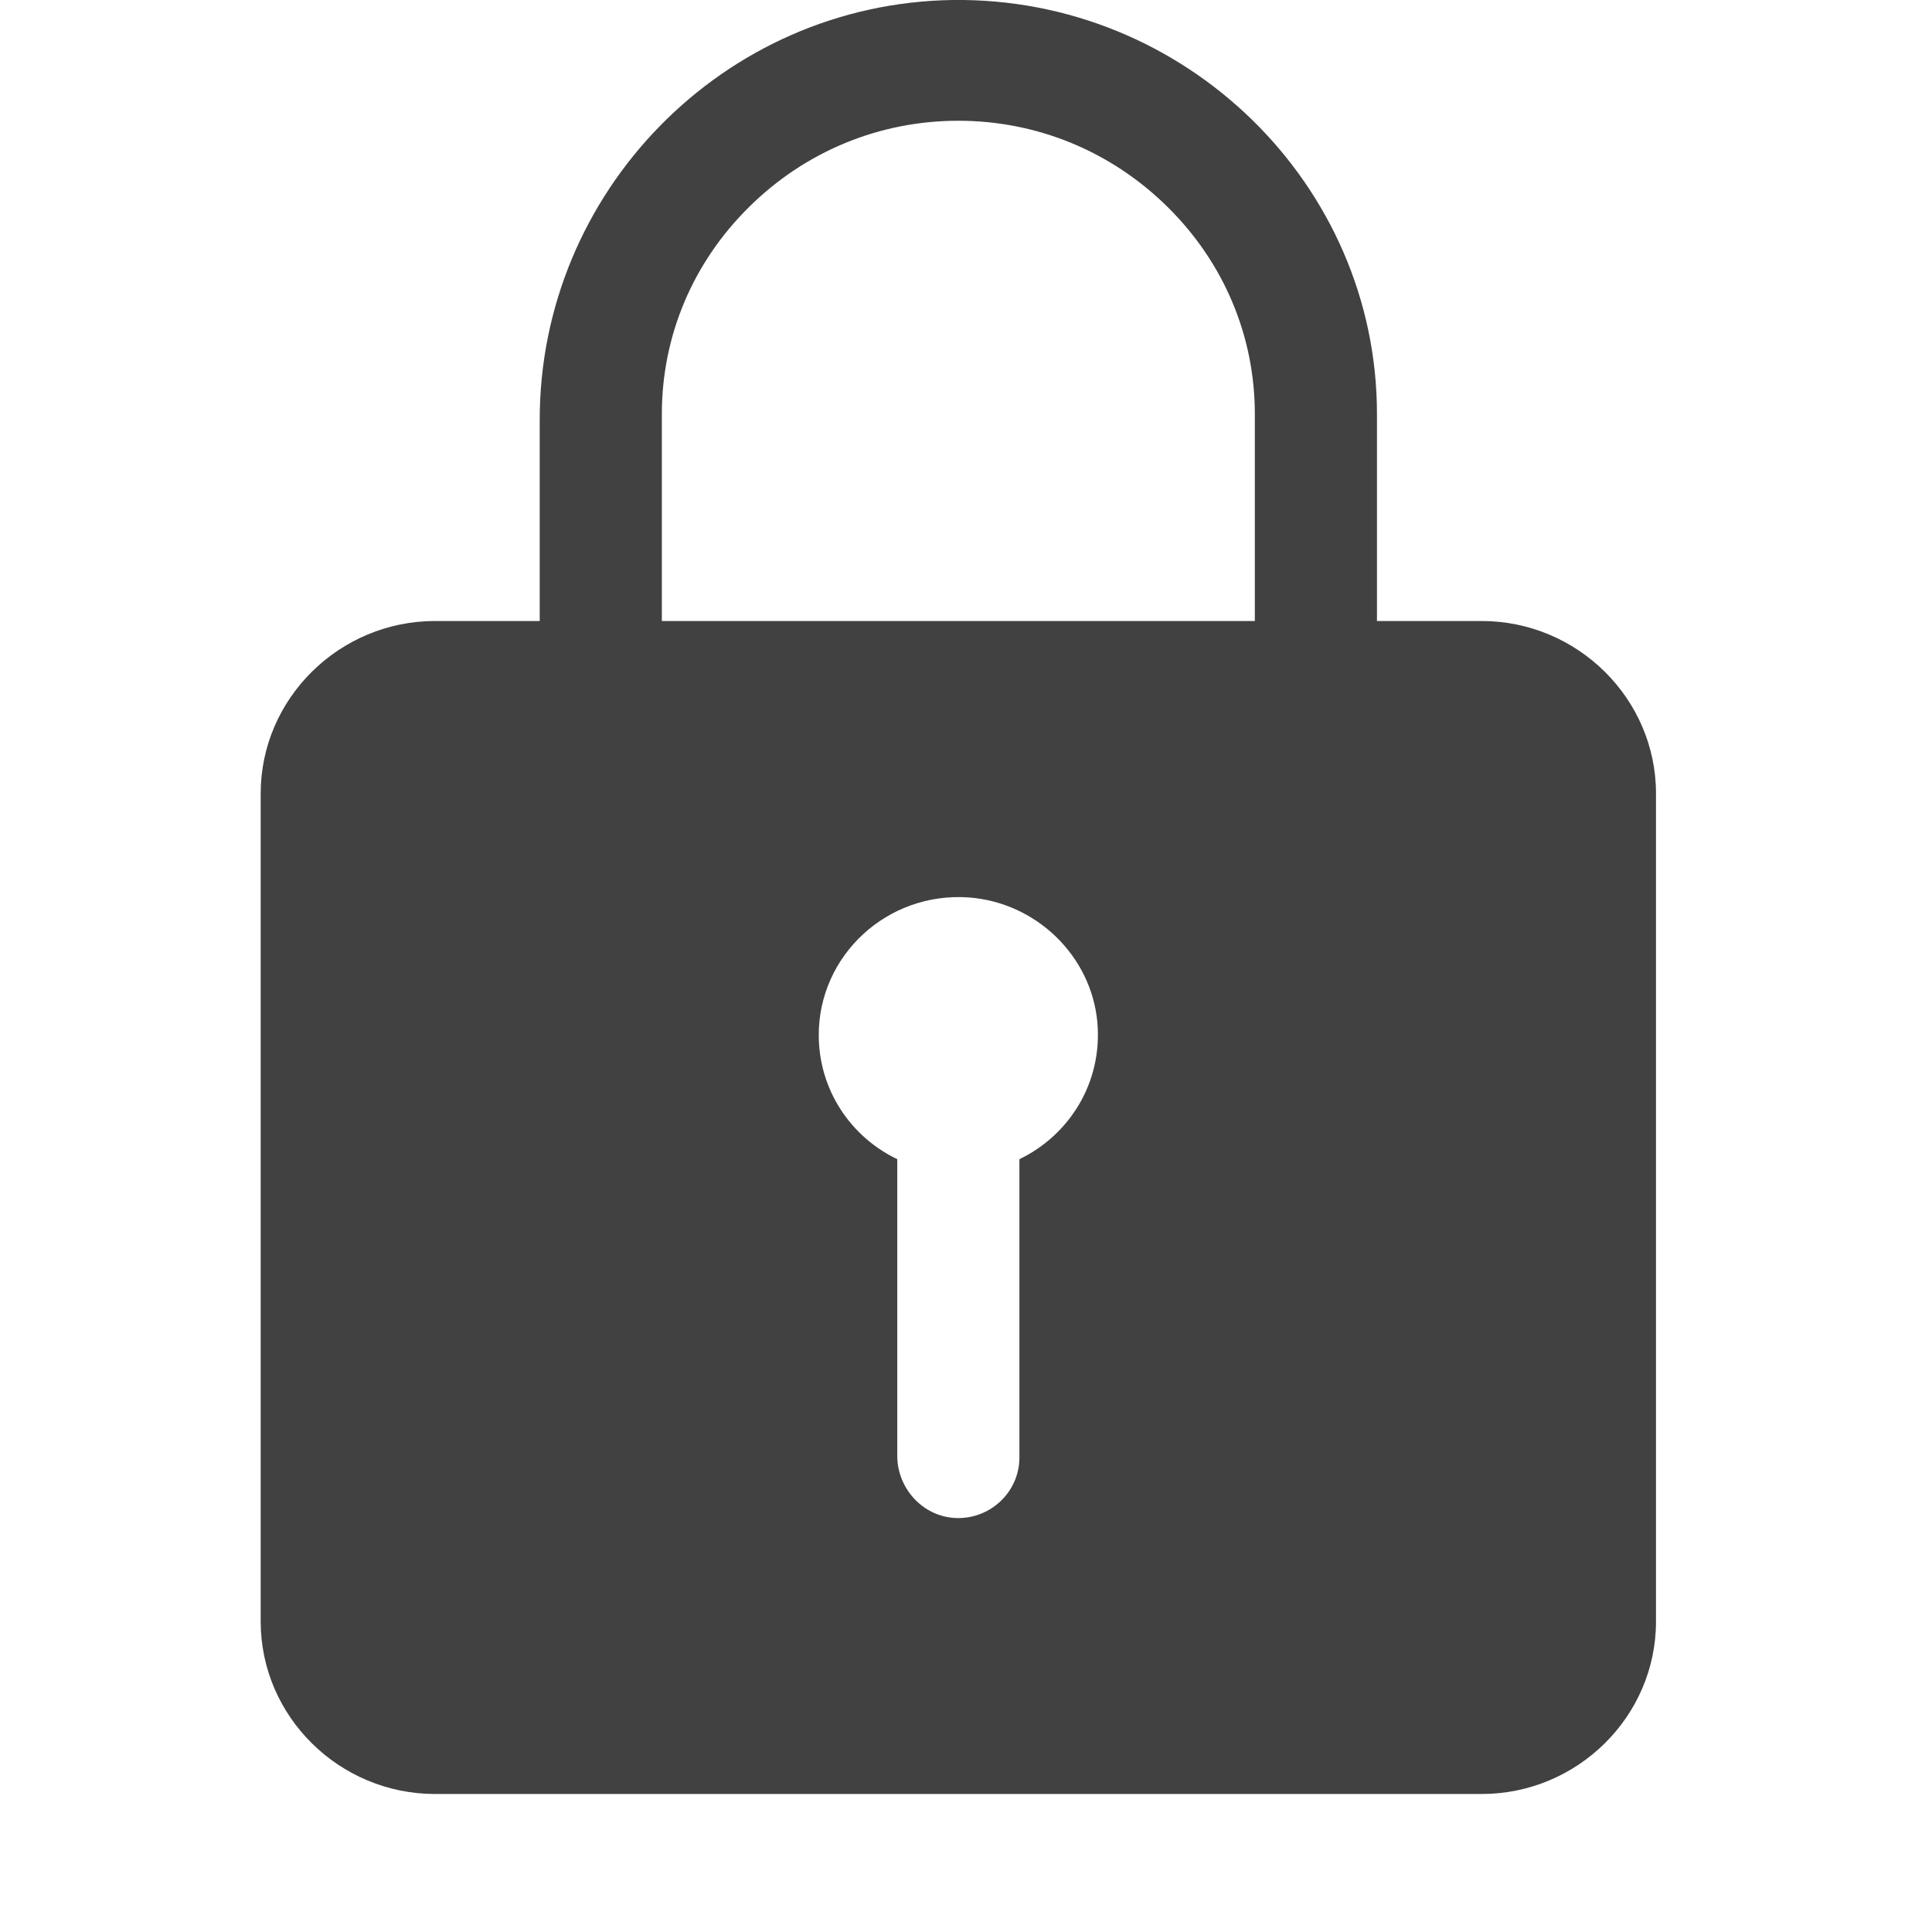 <svg width="14" height="14" viewBox="0 0 14 14" fill="none" xmlns="http://www.w3.org/2000/svg">
    <path d="M3.153 4.5H3.911V3.041C3.911 1.394 5.238 0.025 6.903 0C8.591 -0.022 9.978 1.338 9.978 3V4.5H10.736C11.431 4.5 12 5.063 12 5.75V11.75C12 12.438 11.431 13 10.736 13H3.153C2.458 13 1.889 12.438 1.889 11.75V5.75C1.889 5.063 2.458 4.5 3.153 4.5ZM6.502 8.4V10.55C6.502 10.784 6.685 10.988 6.922 11C7.175 11.012 7.387 10.812 7.387 10.562V8.4C7.75 8.225 7.99 7.844 7.952 7.409C7.908 6.925 7.507 6.538 7.017 6.503C6.426 6.463 5.933 6.925 5.933 7.5C5.933 7.897 6.164 8.238 6.502 8.4ZM4.796 4.5H9.093V3C9.093 2.435 8.869 1.903 8.461 1.5C8.053 1.097 7.516 0.875 6.944 0.875C6.373 0.875 5.835 1.097 5.428 1.5C5.02 1.903 4.796 2.435 4.796 3V4.5Z"
          fill="#414141"/>
</svg>
